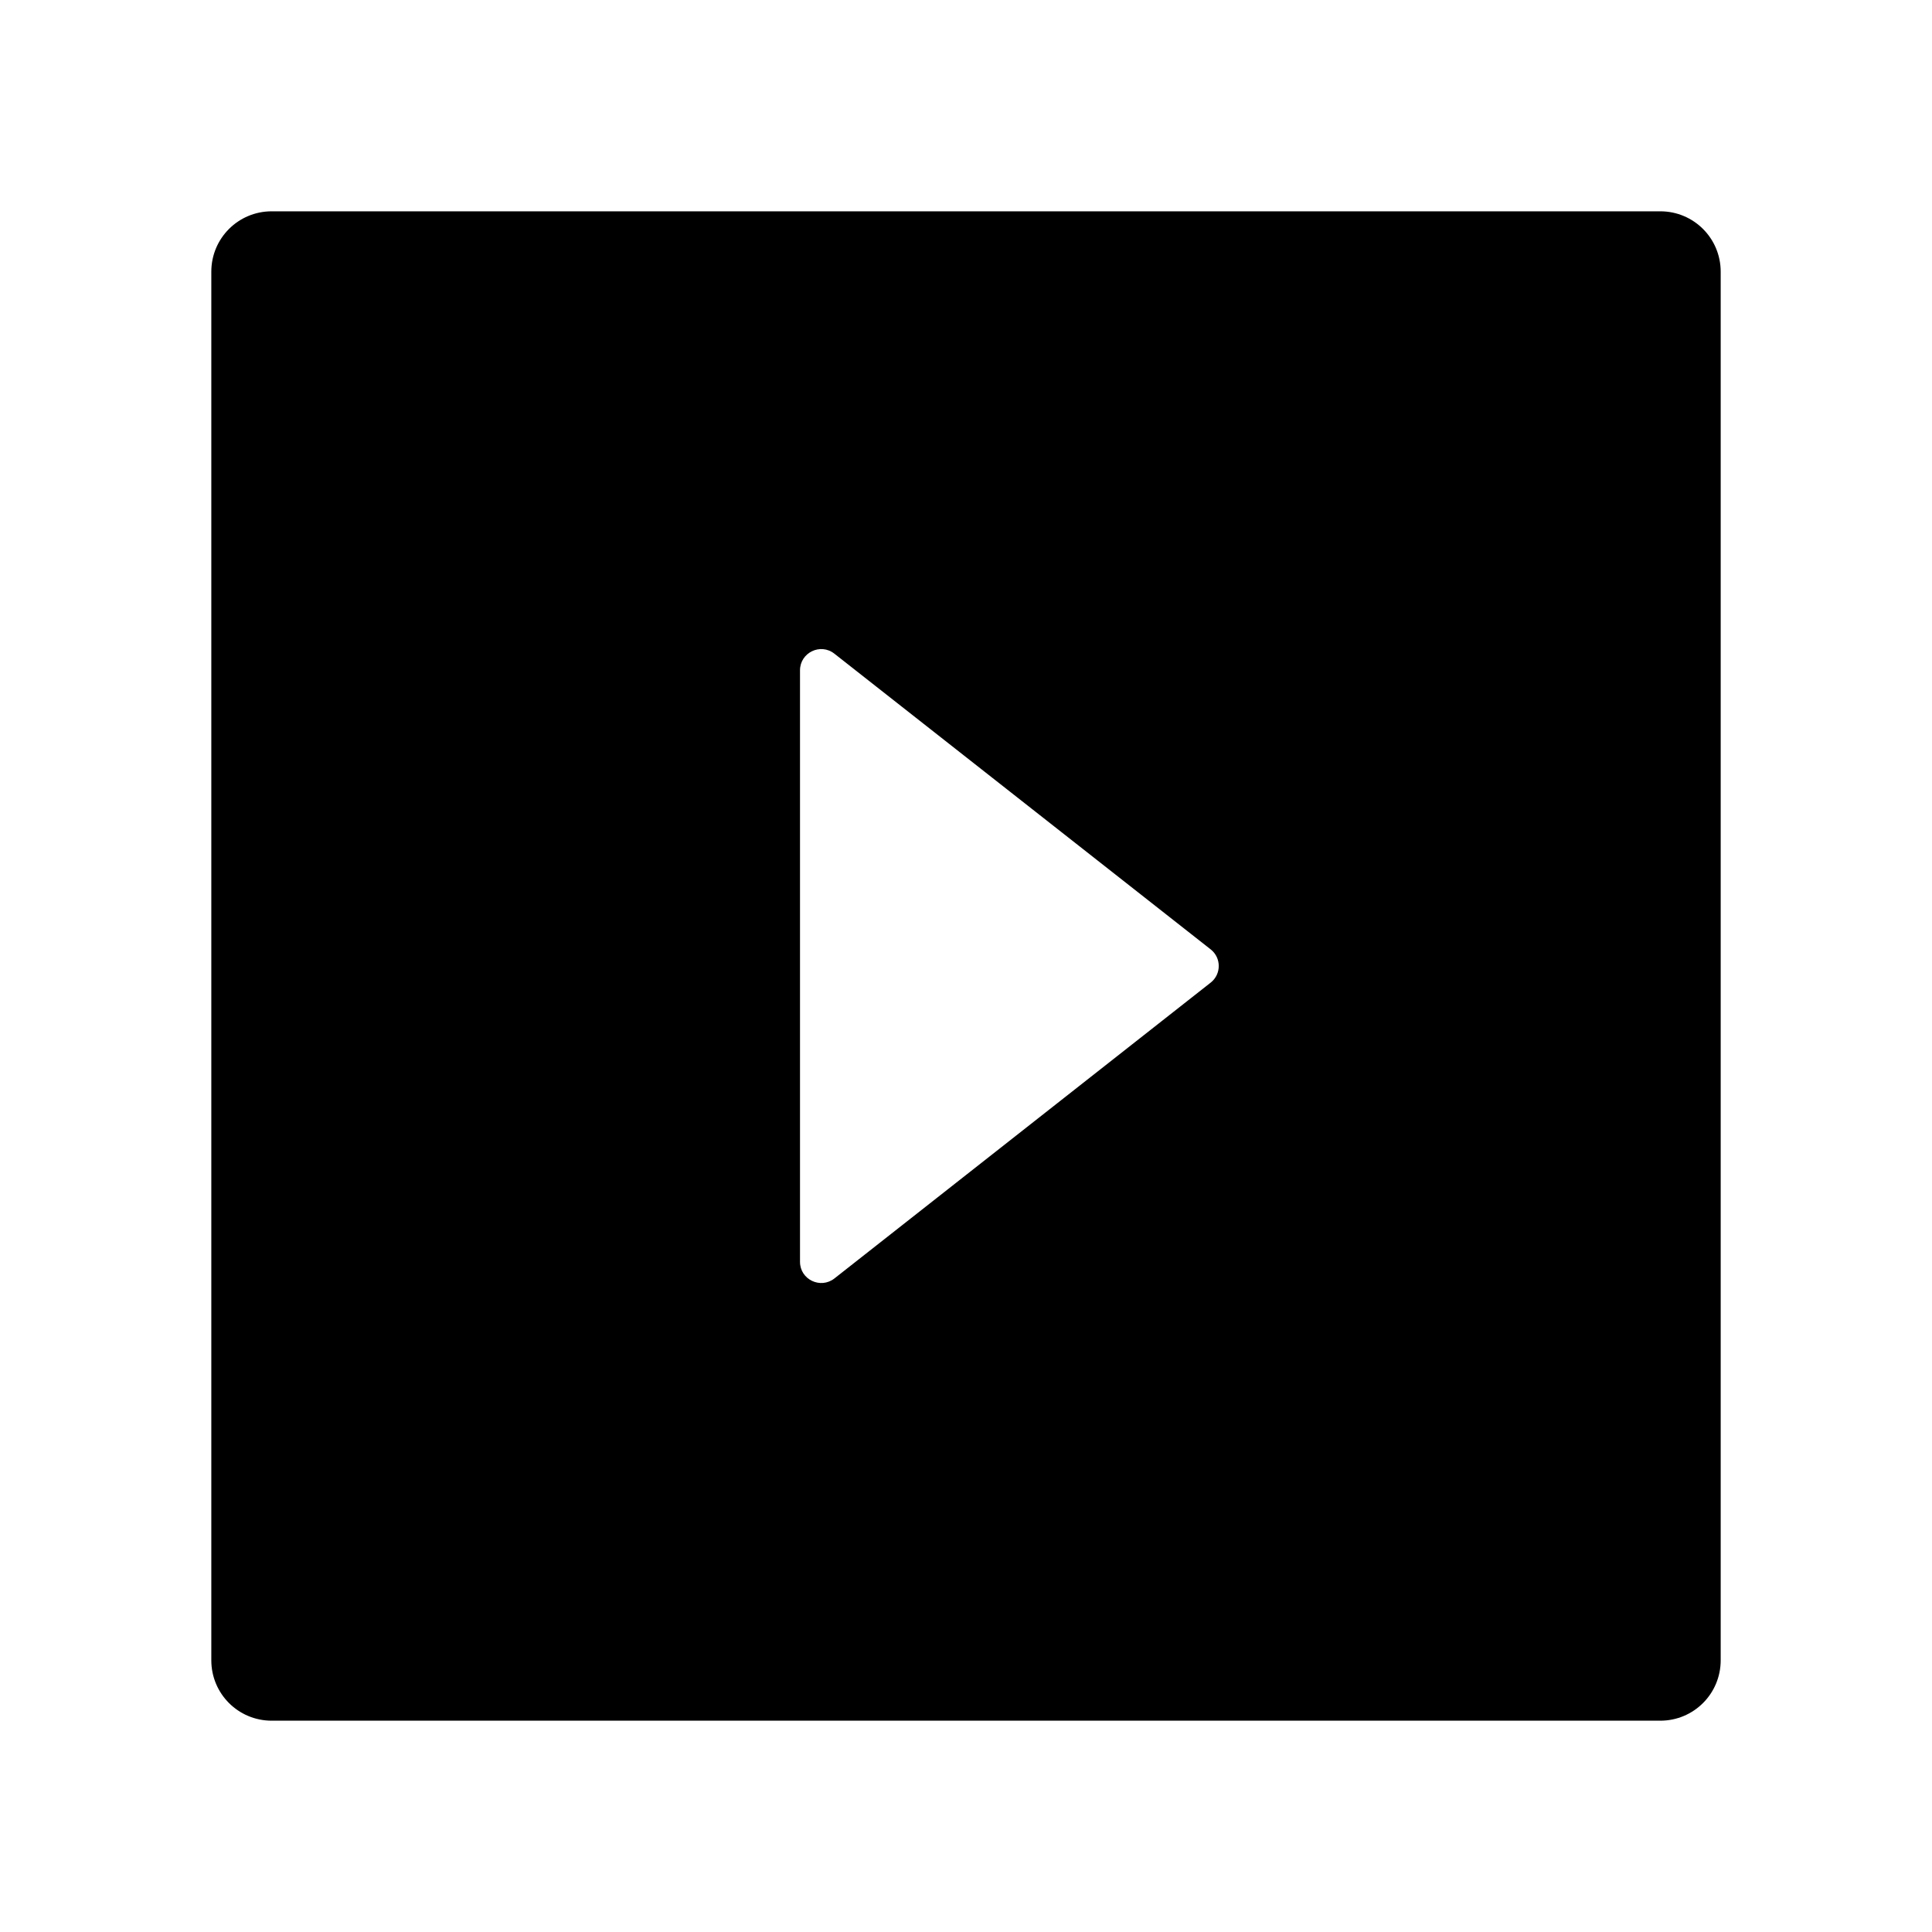 <svg width="24" height="24" viewBox="0 0 24 24" xmlns="http://www.w3.org/2000/svg">
<g id="Frame">
<path id="Vector" d="M20.625 2.625H3.375C2.96 2.625 2.625 2.96 2.625 3.375V20.625C2.625 21.04 2.96 21.375 3.375 21.375H20.625C21.04 21.375 21.375 21.04 21.375 20.625V3.375C21.375 2.96 21.04 2.625 20.625 2.625ZM15.04 12.206L10.366 15.881C10.193 16.017 9.938 15.895 9.938 15.675V8.327C9.938 8.107 10.193 7.983 10.366 8.121L15.04 11.794C15.173 11.899 15.173 12.101 15.04 12.206Z"/>
</g>
</svg>
